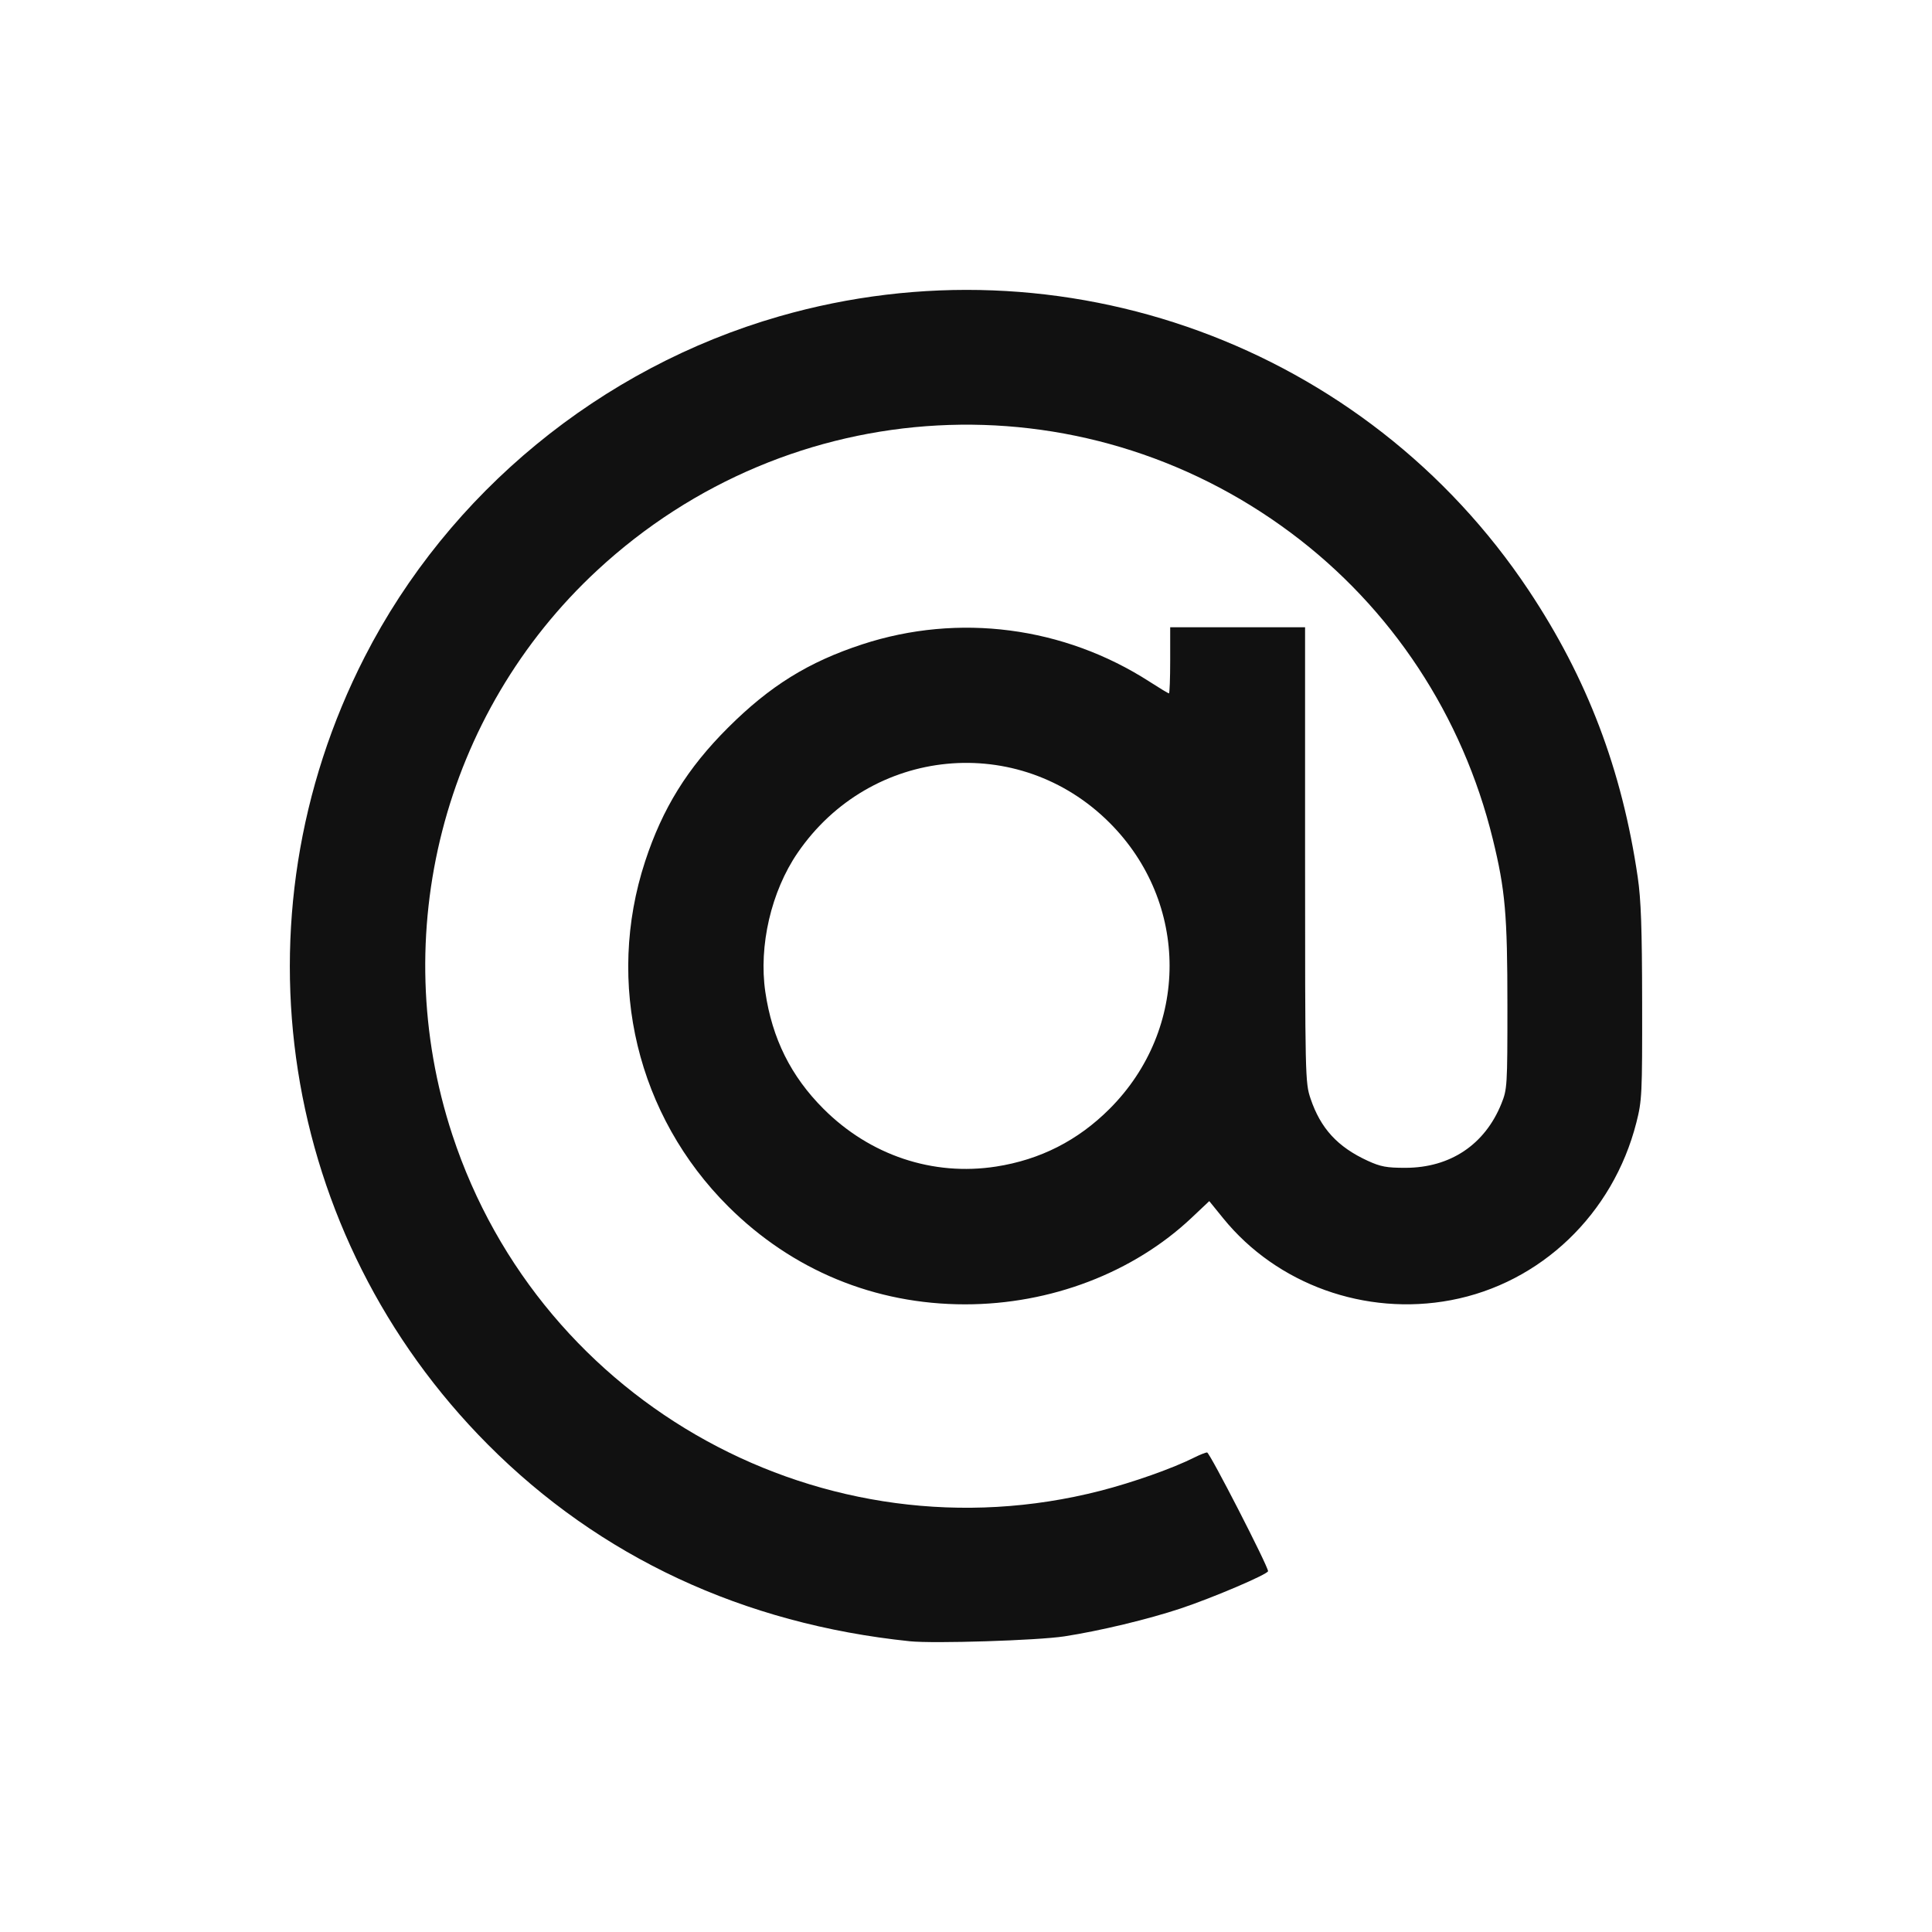 <?xml version="1.0" encoding="UTF-8" standalone="no"?>
<!-- Created with Inkscape (http://www.inkscape.org/) -->

<svg
  version="1.1"
  id="svg2"
  width="500"
  height="500"
  viewBox="0 0 500 500"
  sodipodi:docname="CC_20180727_210054-removebg-preview.svg"
  inkscape:export-filename="instagram.svg"
  inkscape:export-xdpi="96"
  inkscape:export-ydpi="96"
  inkscape:version="1.2.2 (732a01da63, 2022-12-09)"
  xml:space="preserve"
  xmlns:inkscape="http://www.inkscape.org/namespaces/inkscape"
  xmlns:sodipodi="http://sodipodi.sourceforge.net/DTD/sodipodi-0.dtd"
  xmlns="http://www.w3.org/2000/svg"
  xmlns:svg="http://www.w3.org/2000/svg"><defs
     id="defs6" /><sodipodi:namedview
     id="namedview4"
     pagecolor="#ffffff"
     bordercolor="#000000"
     borderopacity="0.25"
     inkscape:showpageshadow="2"
     inkscape:pageopacity="0.0"
     inkscape:pagecheckerboard="0"
     inkscape:deskcolor="#d1d1d1"
     showgrid="false"
     inkscape:zoom="0.21575"
     inkscape:cx="217.84473"
     inkscape:cy="305.90962"
     inkscape:window-width="1920"
     inkscape:window-height="1017"
     inkscape:window-x="-8"
     inkscape:window-y="-8"
     inkscape:window-maximized="1"
     inkscape:current-layer="g8" /><g
     inkscape:groupmode="layer"
     inkscape:label="Image"
     id="g8"><path
       style="fill:#111;fill-opacity:1;stroke-width:0.684"
       d="m 235.424,424.751 c -43.052,-4.468 -80.202,-21.797 -109.188,-50.931 C 72.434,319.742 59.645,237.915 94.382,170.005 c 21.737,-42.495 61.092,-74.833 107.233,-88.114 73.351,-21.113 151.846,7.561 193.992,70.864 15.156,22.765 24.154,46.423 28.235,74.242 0.857,5.837 1.116,13.229 1.143,32.536 0.033,23.695 -0.043,25.294 -1.499,31.008 -6.021,23.645 -24.728,41.553 -47.992,45.943 -22.143,4.178 -45.023,-4.051 -58.934,-21.196 l -3.602,-4.44 -4.569,4.311 c -15.081,14.226 -36.48,22.405 -58.622,22.405 -23.355,0 -44.716,-8.823 -61.275,-25.309 -23.576,-23.473 -31.858,-57.818 -21.538,-89.32 4.501,-13.74 10.955,-24.144 21.495,-34.651 10.834,-10.799 20.772,-16.964 34.708,-21.529 24.922,-8.164 52.213,-4.604 74.404,9.703 2.553,1.646 4.786,2.993 4.963,2.993 0.176,0 0.321,-3.85 0.321,-8.556 v -8.556 h 17.454 17.454 v 58.886 c 0,57.711 0.028,58.97 1.415,63.086 2.604,7.73 7.004,12.521 14.783,16.096 3.349,1.539 4.935,1.834 9.813,1.824 11.57,-0.023 20.511,-6.003 24.786,-16.576 1.517,-3.753 1.567,-4.554 1.567,-25.436 0,-23.537 -0.558,-29.892 -3.78,-43.051 -7.828,-31.969 -26.203,-59.842 -52.265,-79.278 -54.556,-40.686 -129.534,-36.629 -179.518,9.713 -39.892,36.985 -54.563,94.198 -37.474,146.134 23.041,70.021 96.444,110.339 167.654,92.089 8.489,-2.176 18.832,-5.841 24.416,-8.652 1.397,-0.703 2.858,-1.278 3.248,-1.278 0.669,0 15.773,29.413 15.773,30.716 0,0.788 -14.183,6.848 -22.588,9.652 -8.376,2.794 -21.009,5.824 -30.117,7.225 -6.907,1.062 -33.806,1.912 -40.042,1.265 z m 22.35,-122.844 c 11.425,-1.773 21.175,-6.73 29.384,-14.939 20.702,-20.702 20.702,-53.334 0,-74.037 -23.494,-23.494 -61.869,-19.787 -80.749,7.8 -6.82,9.966 -10.088,24.047 -8.346,35.964 1.765,12.073 6.622,21.837 15.058,30.272 12.028,12.028 28.308,17.475 44.652,14.939 z"
       id="mail" /></g></svg>
